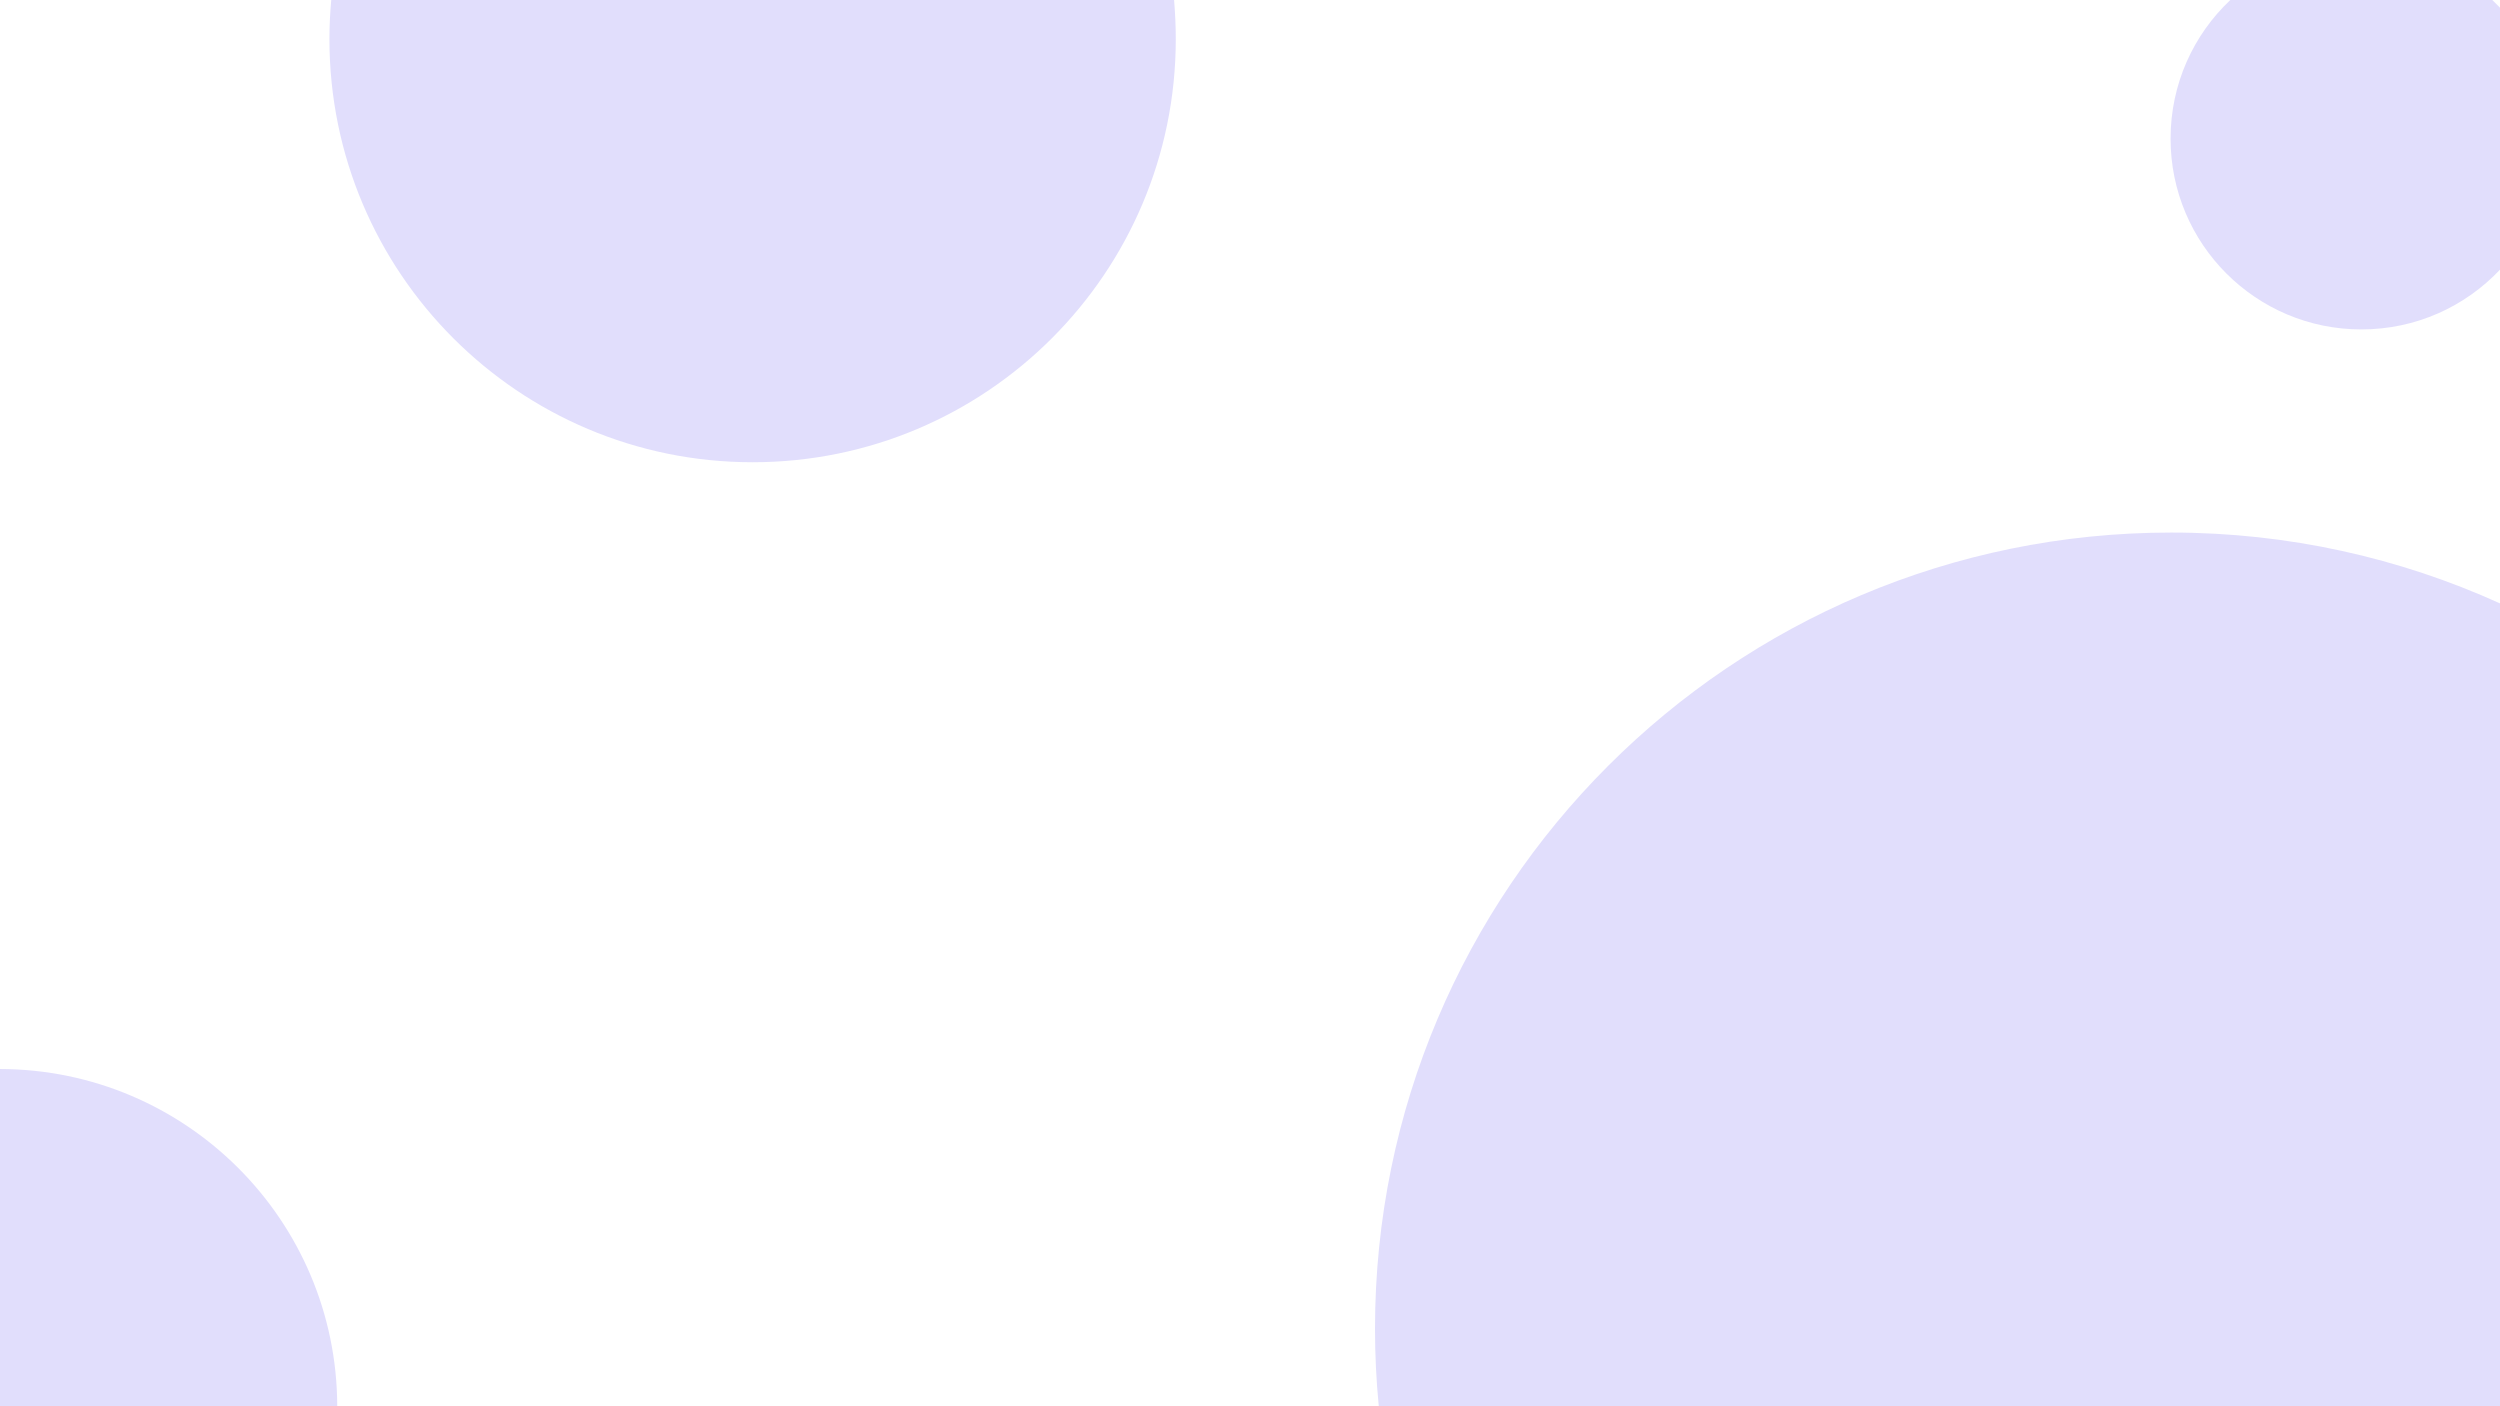 <?xml version="1.0" encoding="utf-8"?>
<!-- Generator: Adobe Illustrator 23.0.1, SVG Export Plug-In . SVG Version: 6.00 Build 0)  -->
<svg version="1.1" id="Layer_1" xmlns="http://www.w3.org/2000/svg" xmlns:xlink="http://www.w3.org/1999/xlink" x="0px" y="0px"
	 viewBox="0 0 1920 1080" style="enable-background:new 0 0 1920 1080;" xml:space="preserve">
<style type="text/css">
	.st0{fill:#E1DEFC;}
	.st1{fill:none;}
</style>
<g>
	<path class="st0" d="M45,1035V870.8c39.9,8.6,76.6,28.5,106.2,58c29.6,29.6,49.4,66.2,58,106.2H45z"/>
	<path class="st0" d="M90,937.1c10.5,6.7,20.3,14.5,29.4,23.5c9,9,16.9,18.9,23.5,29.4H90V937.1 M0,821v259h259
		C258.7,937.1,142.9,821.3,0,821L0,821z"/>
</g>
<g>
	<path class="st0" d="M903,30c0,179.5-145.5,325-325,325S253,209.5,253,30c0-10.1,0.5-20.1,1.4-30h647.3C902.5,9.9,903,19.9,903,30z
		"/>
</g>
<g>
	<path class="st0" d="M1920,463.4V1080h-861.1c-1.9-19.6-2.9-39.4-2.9-59.5c0-337.7,273.8-611.5,611.5-611.5
		C1757.5,409,1843,428.5,1920,463.4z"/>
</g>
<g>
	<path class="st0" d="M1813.5,208c-56,0-101.5-45.5-101.5-101.5c0-22.6,7.3-43.9,20.7-61.5H1875v142.3
		C1857.4,200.7,1836.1,208,1813.5,208z"/>
	<path class="st0" d="M1830,90v70.6c-5.3,1.6-10.8,2.4-16.5,2.4c-31.2,0-56.5-25.3-56.5-56.5c0-5.7,0.8-11.2,2.4-16.5H1830
		 M1914.1,0h-201.2c-28.3,26.7-45.9,64.5-45.9,106.5c0,80.9,65.6,146.5,146.5,146.5c42,0,79.8-17.6,106.5-45.9V5.9
		C1918.1,3.9,1916.1,1.9,1914.1,0L1914.1,0z"/>
</g>
<g>
	<path class="st1" d="M2279,1020.5c0,337.7-273.8,611.5-611.5,611.5c-317.6,0-578.7-242.2-608.6-552H1920V463.4
		C2131.7,559.5,2279,772.8,2279,1020.5z"/>
</g>
<g>
	<path class="st1" d="M1960,106.5c0,39-15.2,74.4-40,100.6V5.9C1944.8,32.1,1960,67.5,1960,106.5z"/>
</g>
<g>
	<path class="st1" d="M1914.1,0h-201.2c26.2-24.8,61.6-40,100.6-40S1887.9-24.8,1914.1,0z"/>
</g>
<g>
	<path class="st1" d="M901.6,0H254.4C269.5-165.4,408.6-295,578-295S886.5-165.4,901.6,0z"/>
</g>
<g>
	<path class="st1" d="M0,1080h259v0.5C259,1223.8,142.8,1340-0.5,1340S-260,1223.8-260,1080.5S-143.8,821-0.5,821H0V1080z"/>
</g>
<g>
	<rect class="st1" width="1920" height="1080"/>
</g>
</svg>
